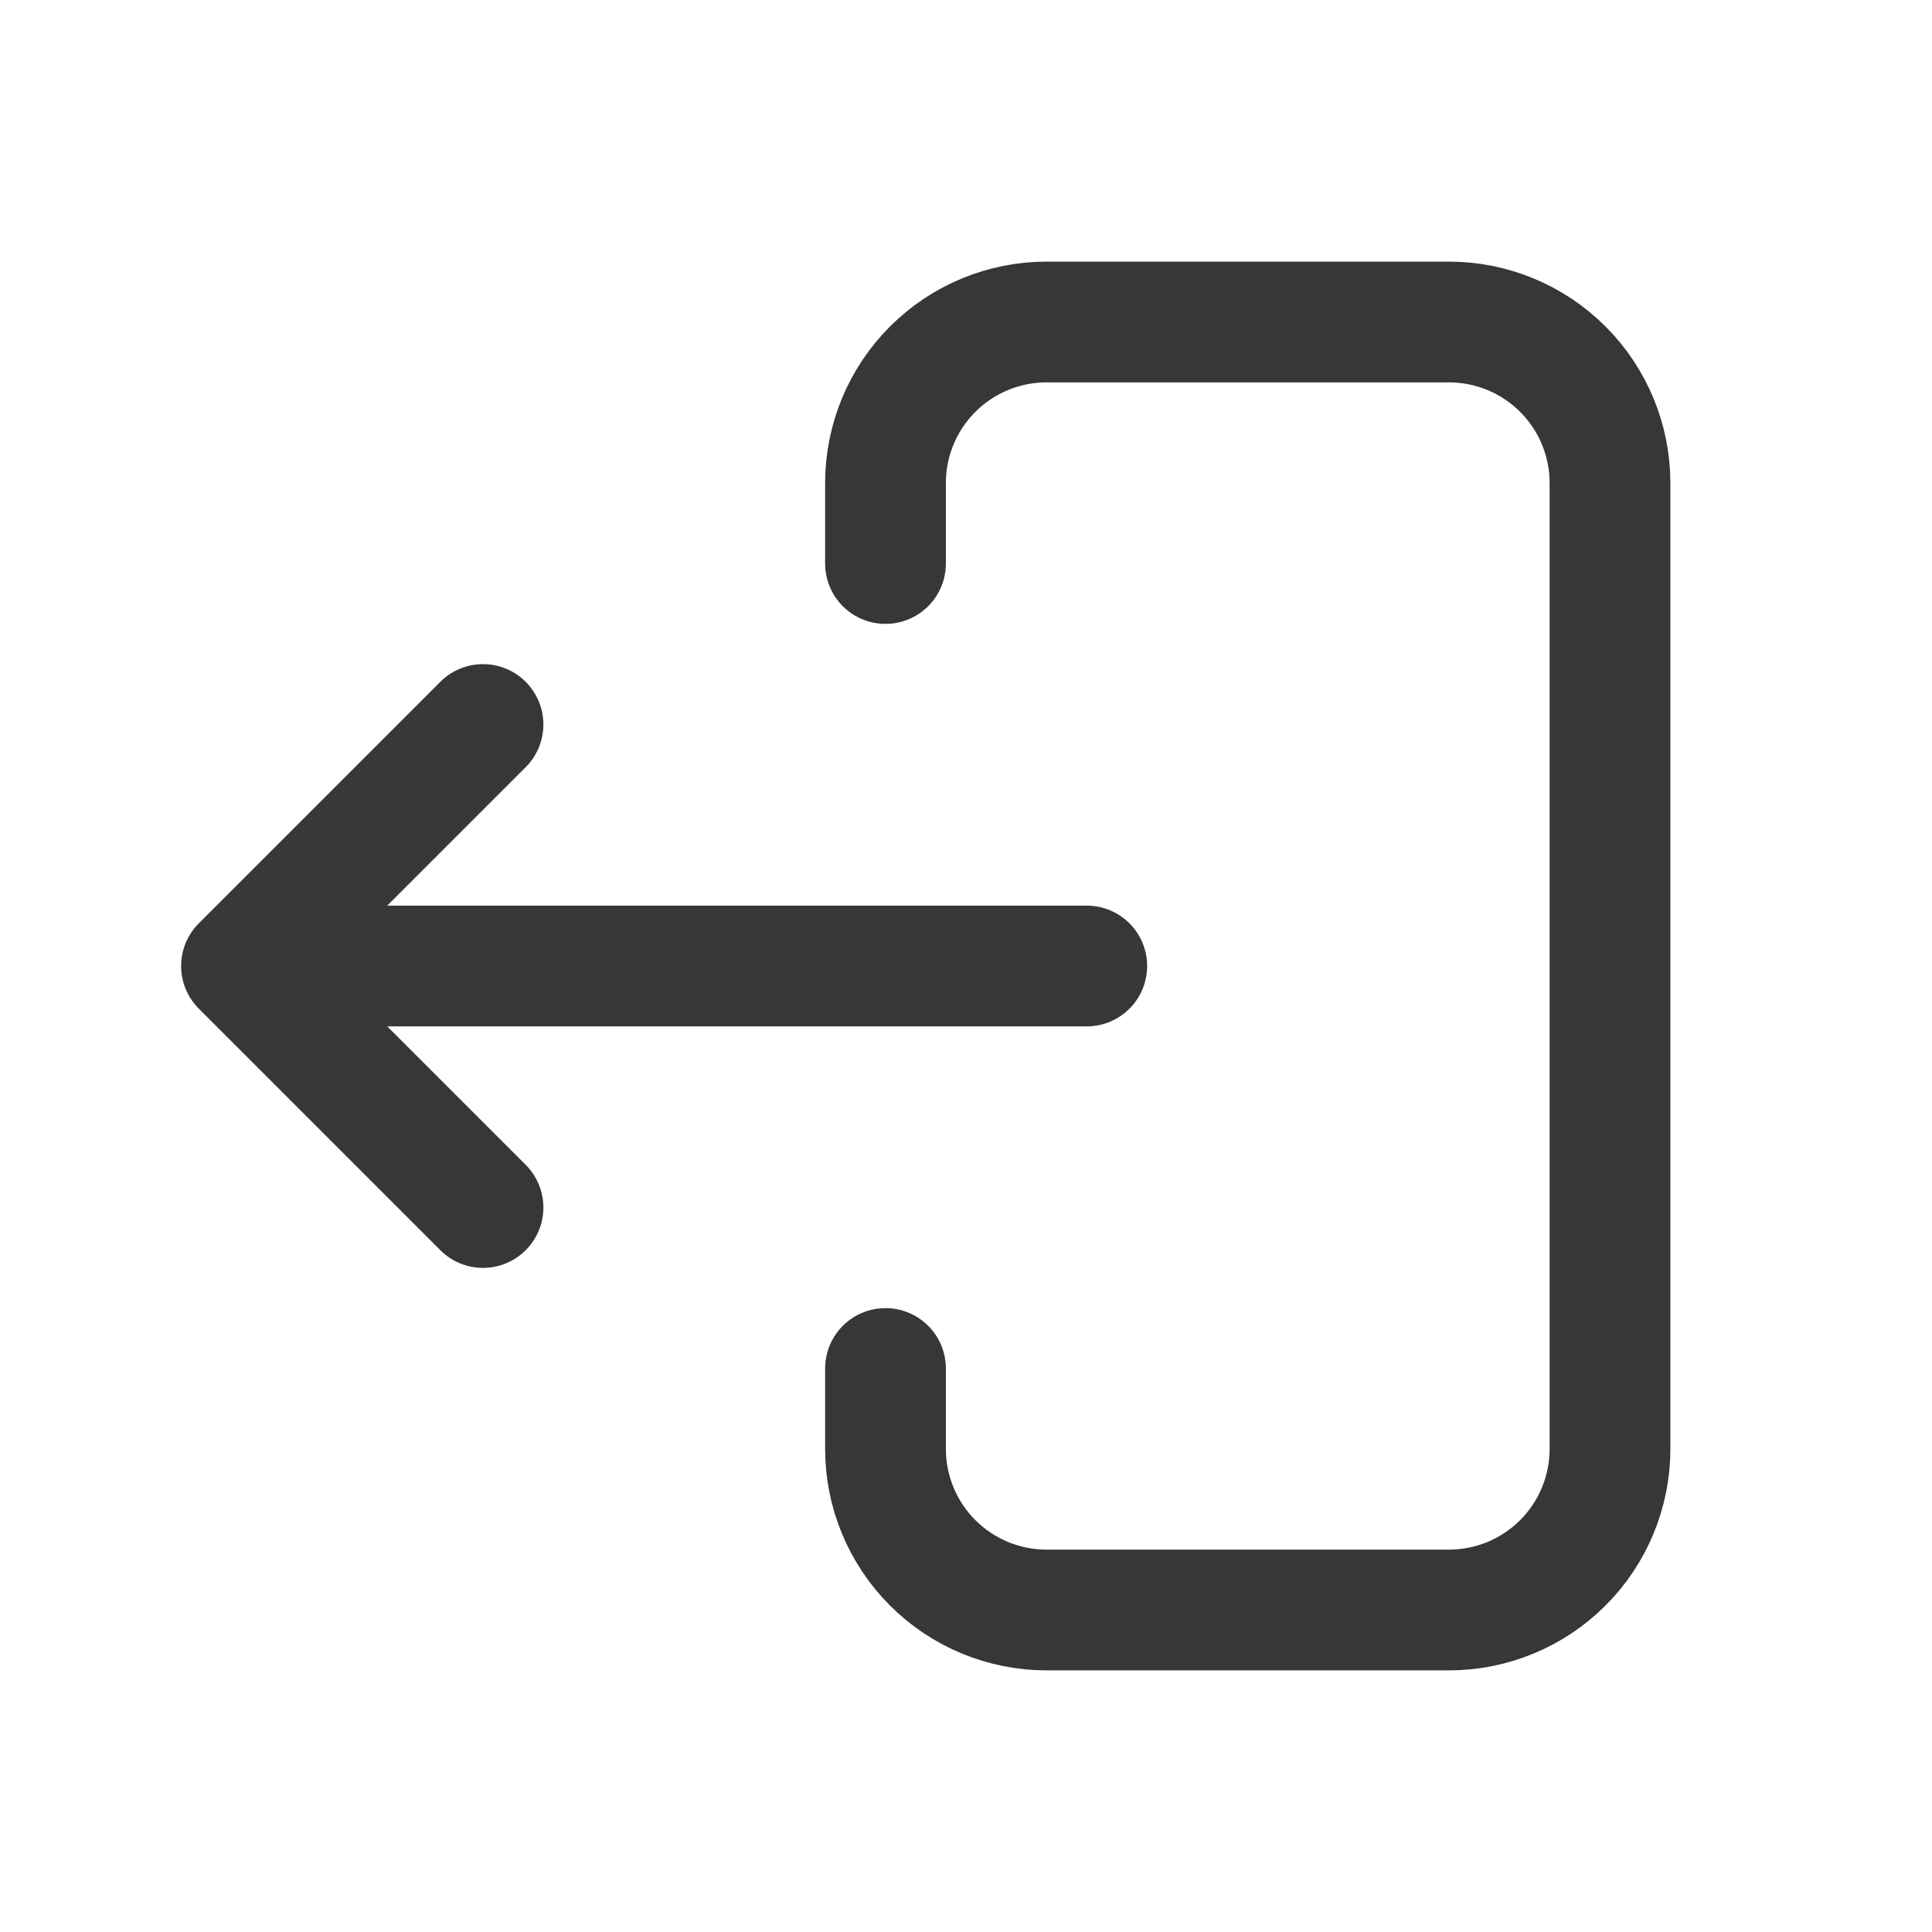 <svg width="24" height="24" viewBox="0 0 24 24" fill="none" xmlns="http://www.w3.org/2000/svg">
<path d="M4 12H13.5M6 15L3 12L6 9M11 7V6C11 5.47 11.211 4.961 11.586 4.586C11.961 4.211 12.47 4 13 4H18C18.53 4 19.039 4.211 19.414 4.586C19.789 4.961 20 5.47 20 6V18C20 18.53 19.789 19.039 19.414 19.414C19.039 19.789 18.53 20 18 20H13C12.47 20 11.961 19.789 11.586 19.414C11.211 19.039 11 18.53 11 18V17" stroke="#363738" stroke-width="1.5" stroke-linecap="round" stroke-linejoin="round"/>
</svg>
